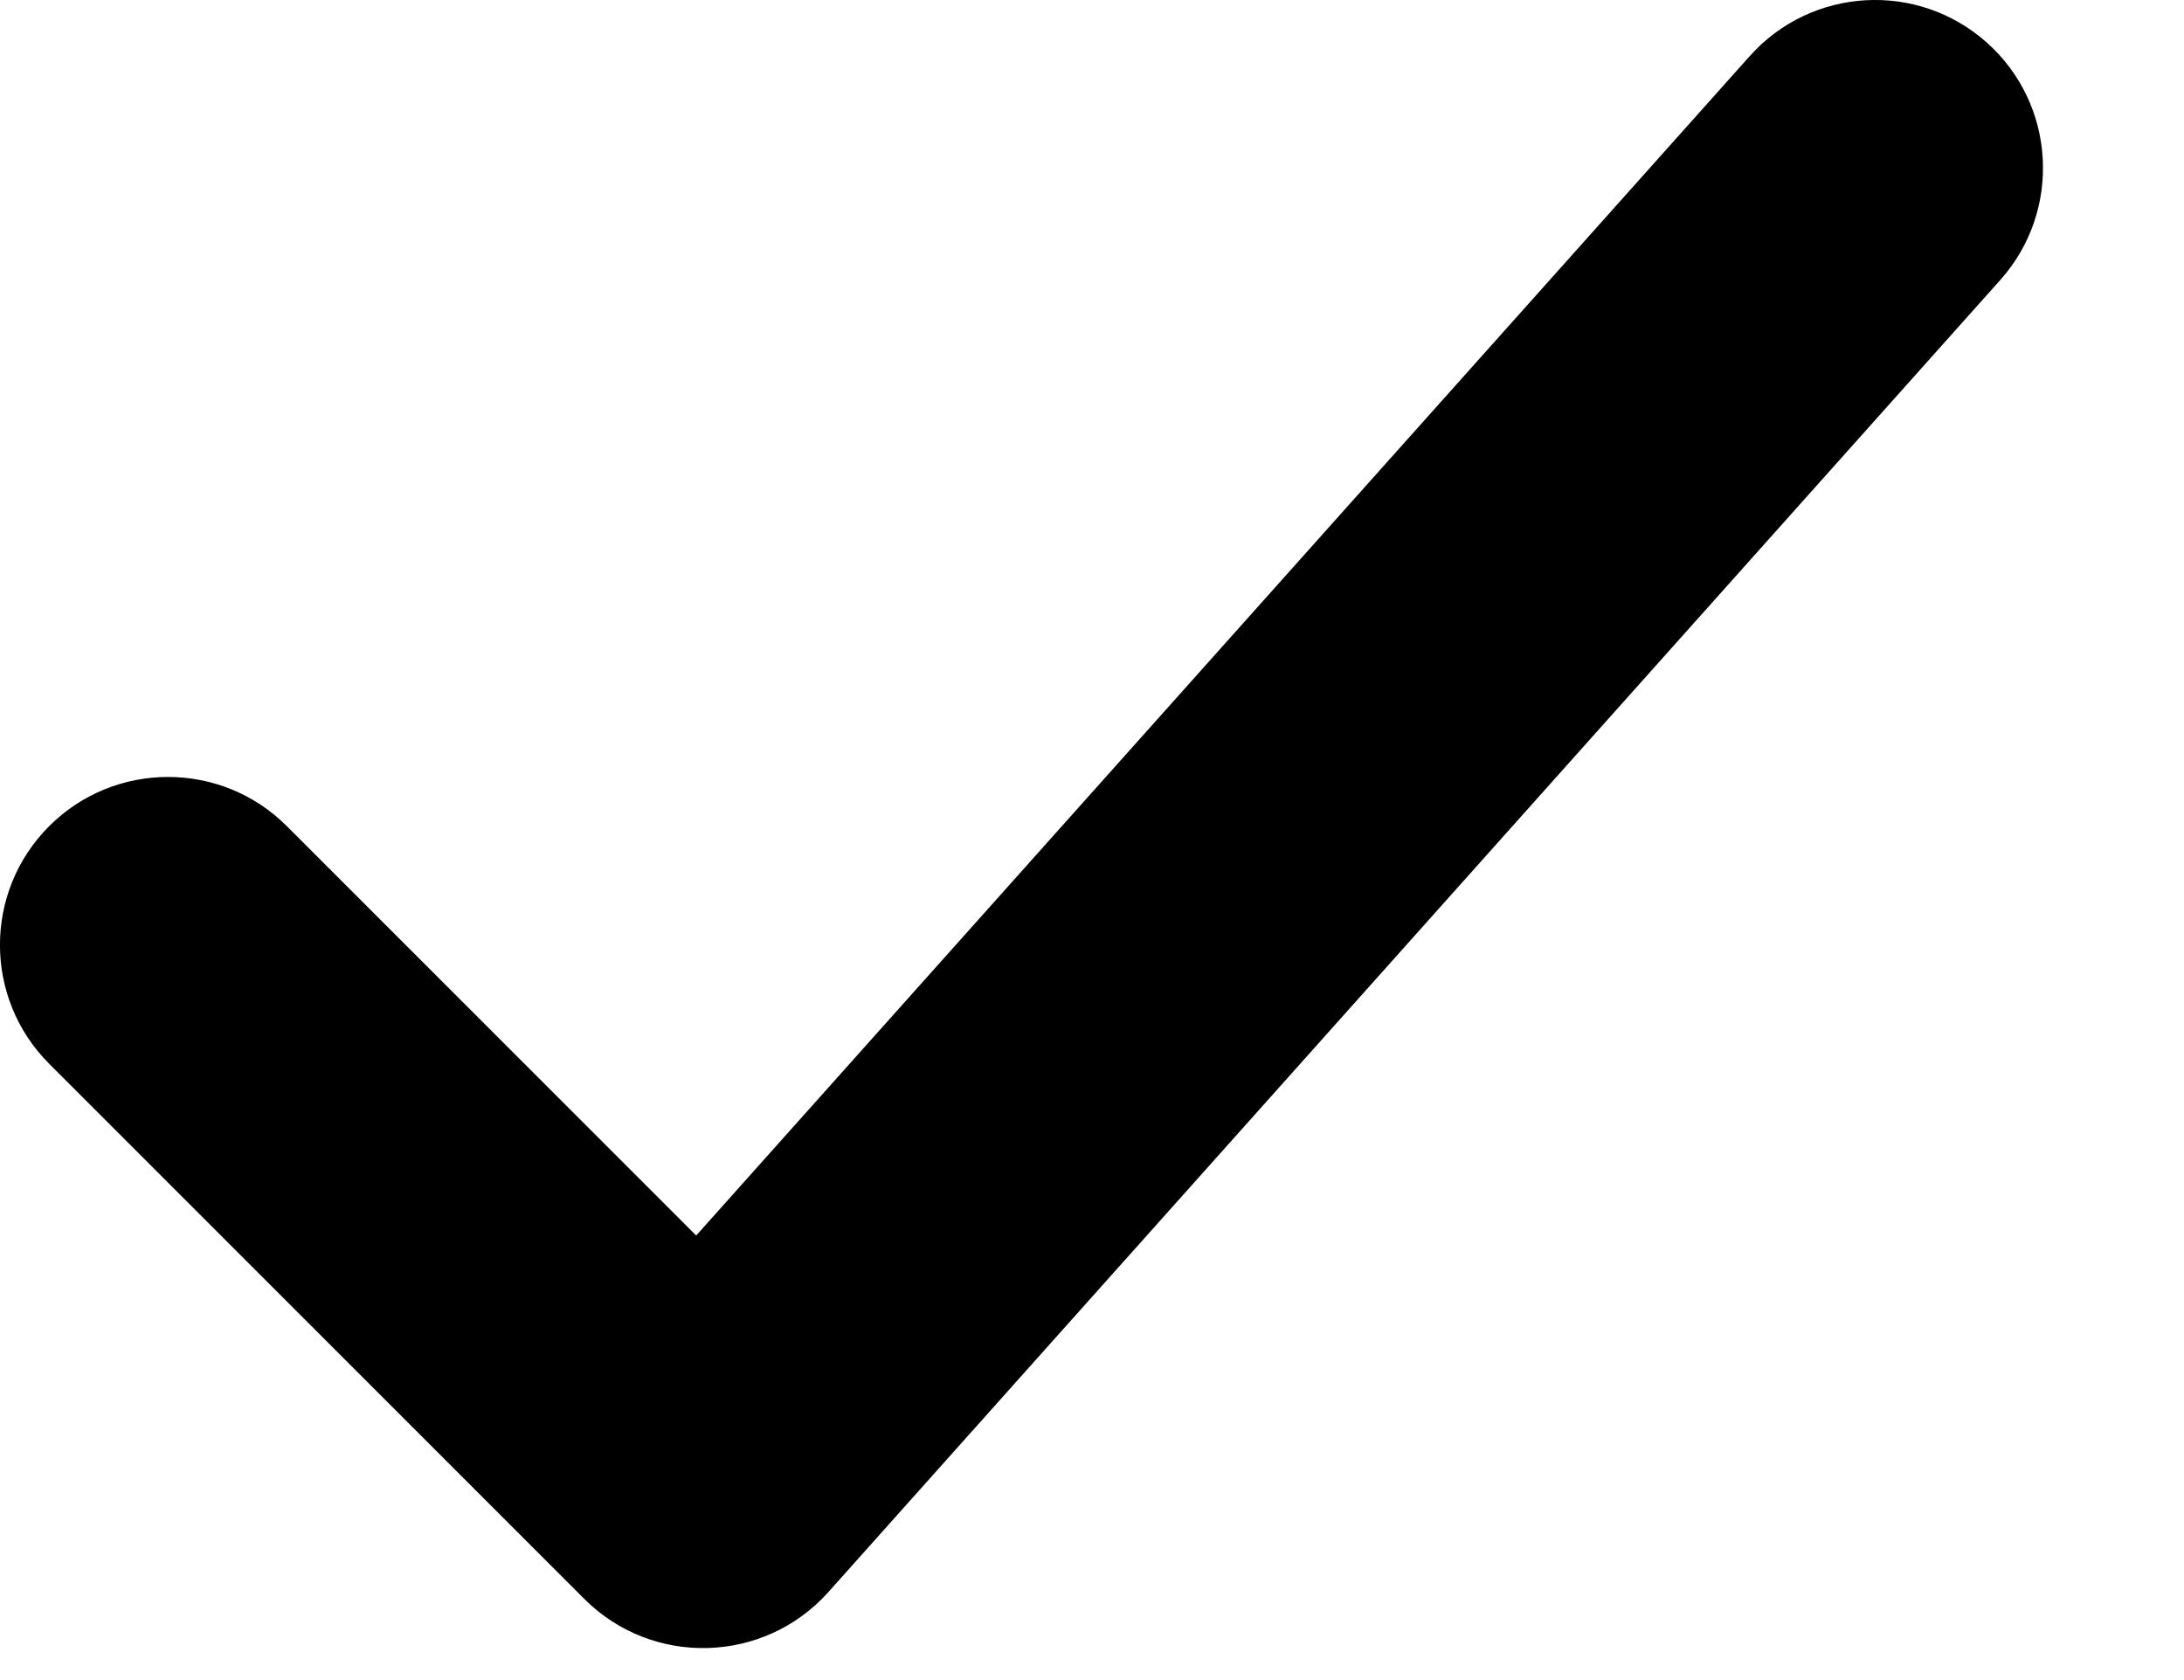 <?xml version="1.0" encoding="UTF-8"?>
<svg width="13px" height="10px" viewBox="0 0 13 10" version="1.1" xmlns="http://www.w3.org/2000/svg" xmlns:xlink="http://www.w3.org/1999/xlink">
    <!-- Generator: Sketch 52.4 (67378) - http://www.bohemiancoding.com/sketch -->
    <title>icon-checkmark</title>
    <desc>Created with Sketch.</desc>
    <g id="Page-1" stroke="none" stroke-width="1" fill="none" fill-rule="evenodd">
        <g id="Artboard" fill="#000000" fill-rule="nonzero">
            <path d="M10.415,0.334 C10.783,-0.078 11.415,-0.114 11.827,0.254 C12.239,0.622 12.274,1.254 11.907,1.666 L4.931,9.476 C4.548,9.904 3.884,9.923 3.478,9.517 L0.293,6.332 C-0.098,5.941 -0.098,5.308 0.293,4.917 C0.683,4.527 1.317,4.527 1.707,4.917 L4.144,7.354 L10.415,0.334 Z" id="icon-checkmark"></path>
        </g>
    </g>
</svg>